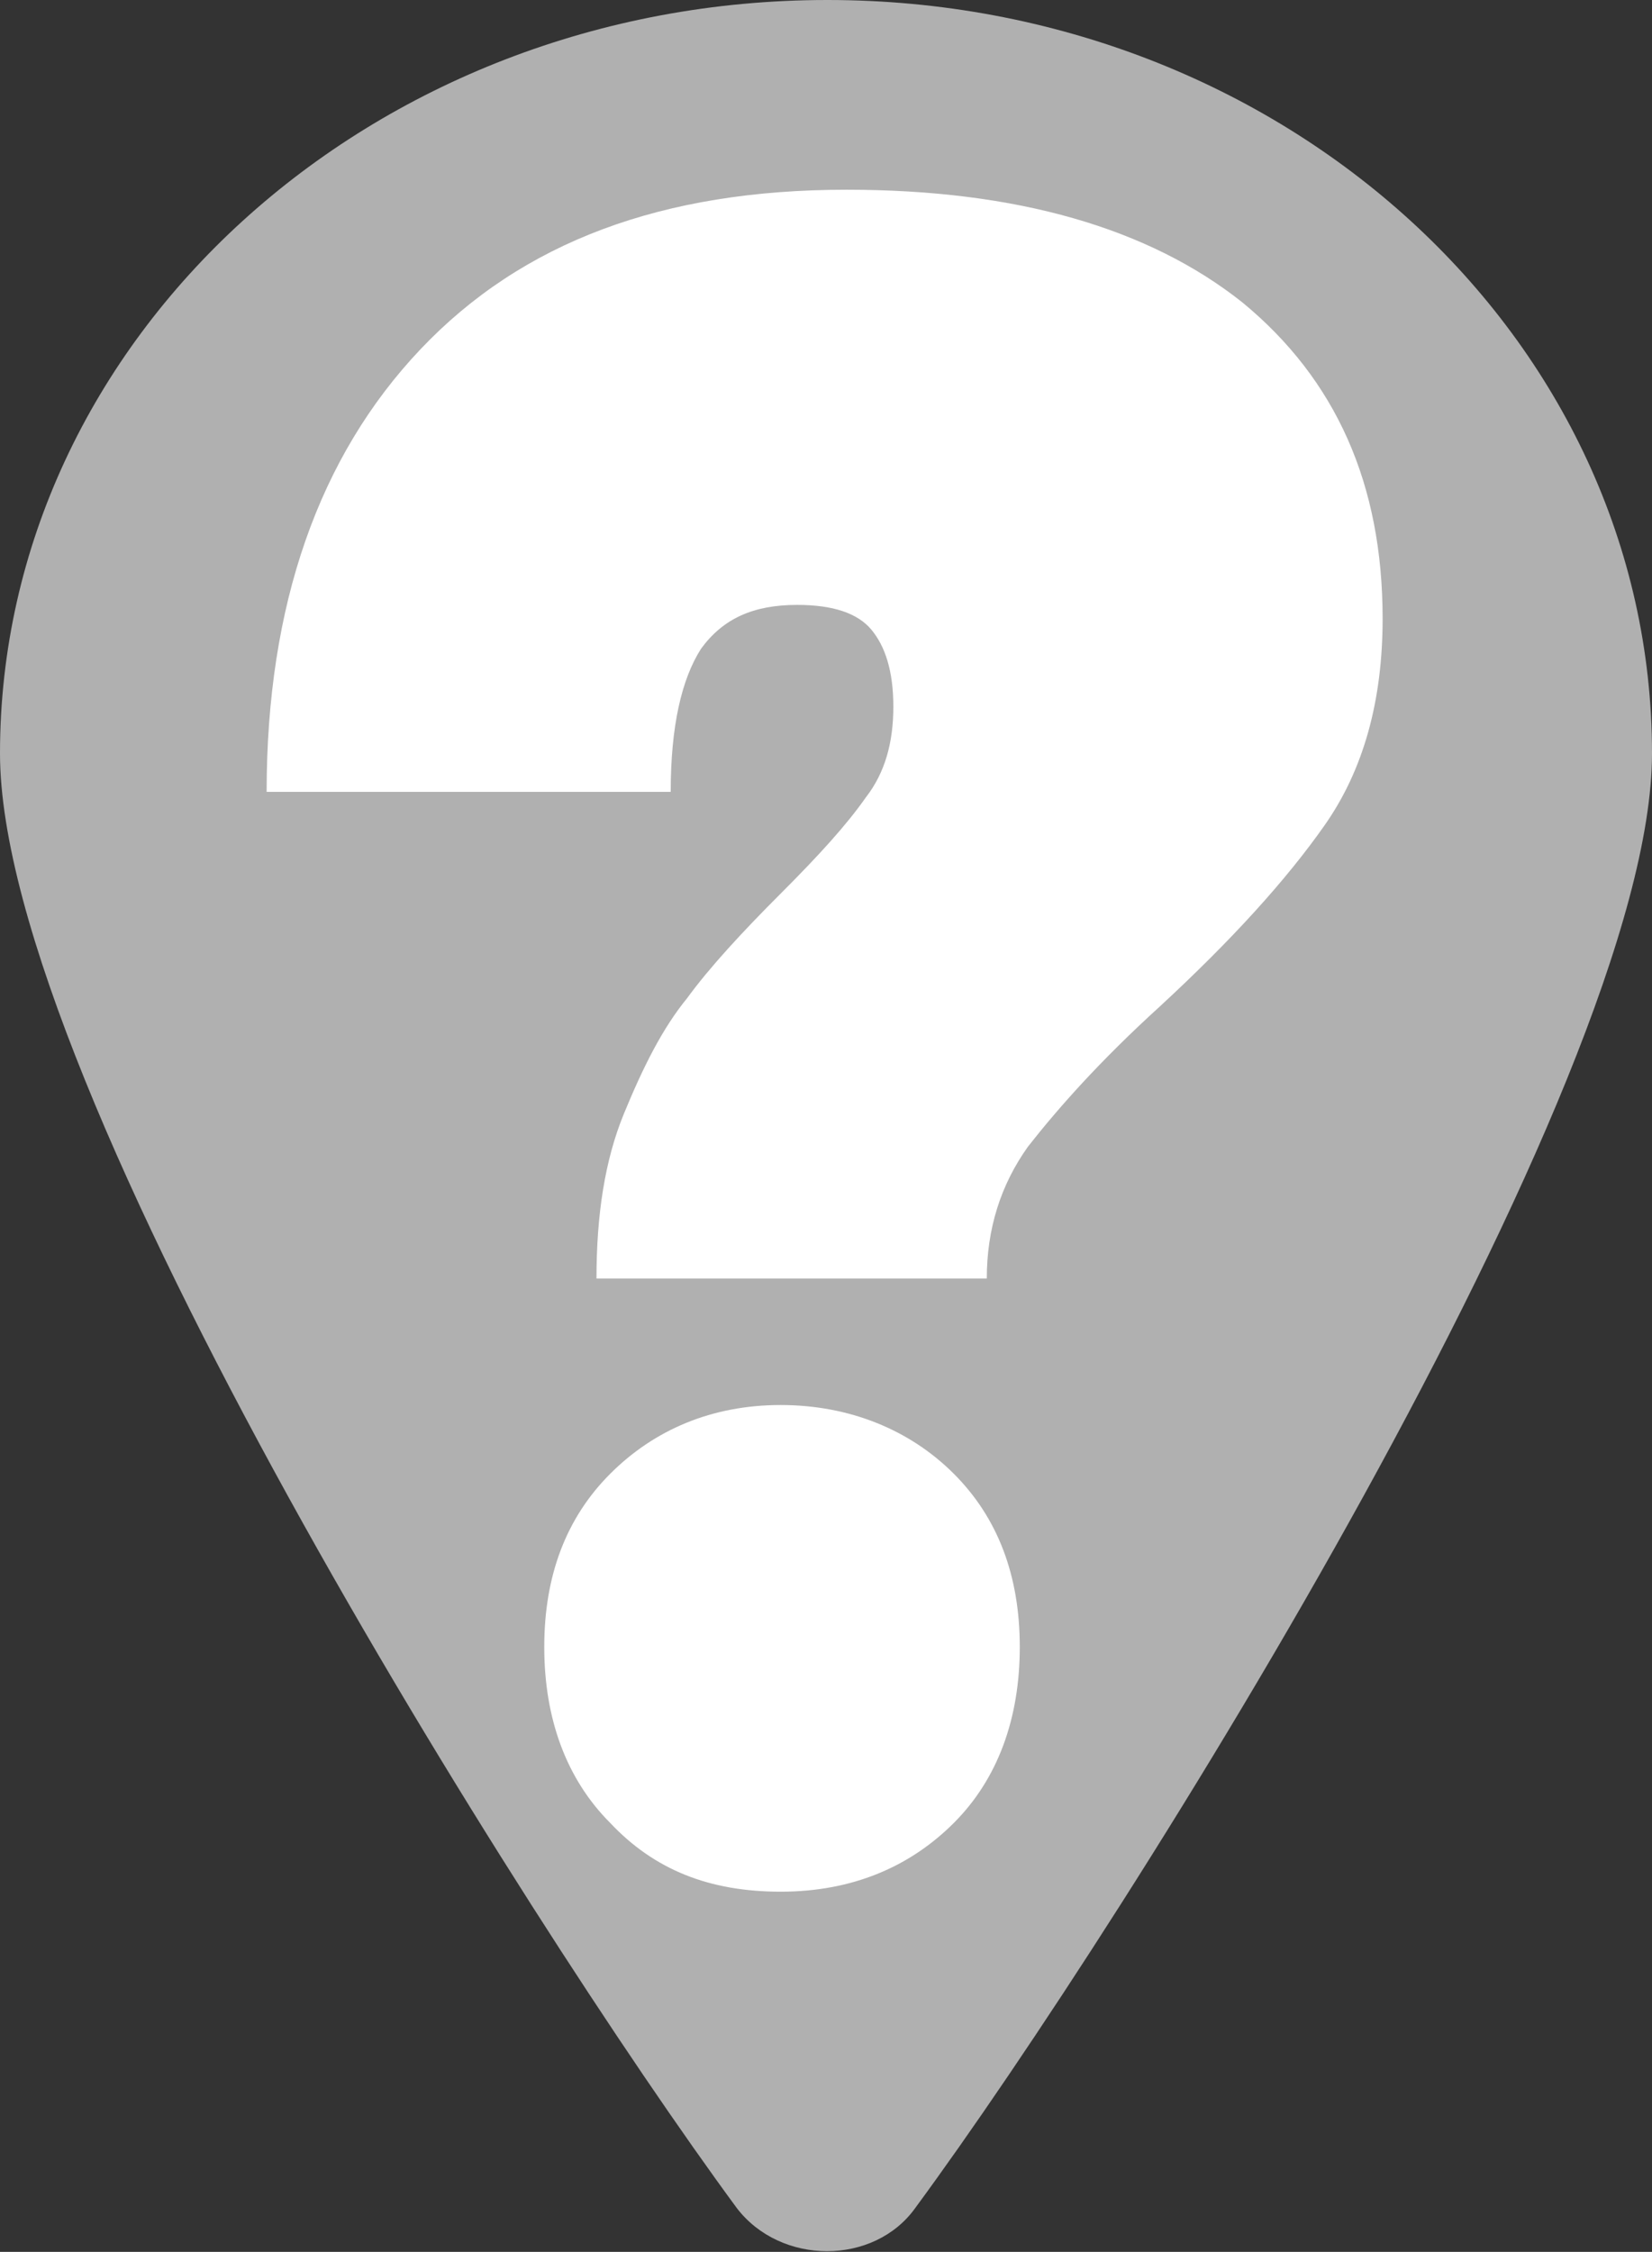 <?xml version="1.0" encoding="utf-8"?>
<!-- Generator: Adobe Illustrator 28.3.0, SVG Export Plug-In . SVG Version: 6.00 Build 0)  -->
<svg version="1.1" id="Vrstva_2_00000055699234771484577830000007753016133059529122_"
	 xmlns="http://www.w3.org/2000/svg" xmlns:xlink="http://www.w3.org/1999/xlink" x="0px" y="0px" viewBox="0 0 60.1 81.9"
	 style="enable-background:new 0 0 60.1 81.9;" xml:space="preserve">
<rect x="0" y="0" width="60.1" height="81.9" fill="#333333" stroke="none"/>
<style type="text/css">
	.st0{fill:#B0B0B0;}
	.st1{fill:#FFFFFF;}
</style>
<g id="Layer_2">
	<g id="Layer_1-2">
		<path class="st0" d="M60.1,27.4c0,12-19,42.3-26.8,52.9c-1.5,2.1-4.9,2.1-6.5,0C19,69.7,0,39.5,0,27.4C0,12.3,13.5,0,30.1,0
			S60.1,12.3,60.1,27.4z"/>
	</g>
</g>
<path class="st1" d="M15.3,12.7c3.7-3.9,8.8-5.8,15.5-5.8c6.2,0,11,1.4,14.4,4.1c3.4,2.8,5.1,6.6,5.1,11.5c0,3-0.7,5.5-2.1,7.5
	c-1.4,2-3.4,4.2-6,6.6c-2.2,2-3.7,3.7-4.8,5.1c-1,1.4-1.5,3-1.5,4.8H21.7c0-2.3,0.3-4.3,1-6c0.7-1.7,1.4-3.1,2.3-4.2
	c0.8-1.1,2-2.4,3.4-3.8c1.4-1.4,2.4-2.5,3.1-3.5c0.7-0.9,1-2,1-3.3s-0.3-2.2-0.8-2.8c-0.5-0.6-1.4-0.9-2.7-0.9
	c-1.6,0-2.7,0.5-3.5,1.6c-0.7,1.1-1.1,2.8-1.1,5.2H9.7C9.7,22,11.6,16.6,15.3,12.7L15.3,12.7z M34.7,53.6c1.6,1.6,2.4,3.7,2.4,6.3
	c0,2.6-0.8,4.8-2.4,6.4c-1.6,1.6-3.7,2.5-6.3,2.5s-4.6-0.8-6.2-2.5c-1.6-1.6-2.4-3.8-2.4-6.4s0.8-4.7,2.4-6.3
	c1.6-1.6,3.7-2.5,6.2-2.5S33.1,52,34.7,53.6z"/>
</svg>
